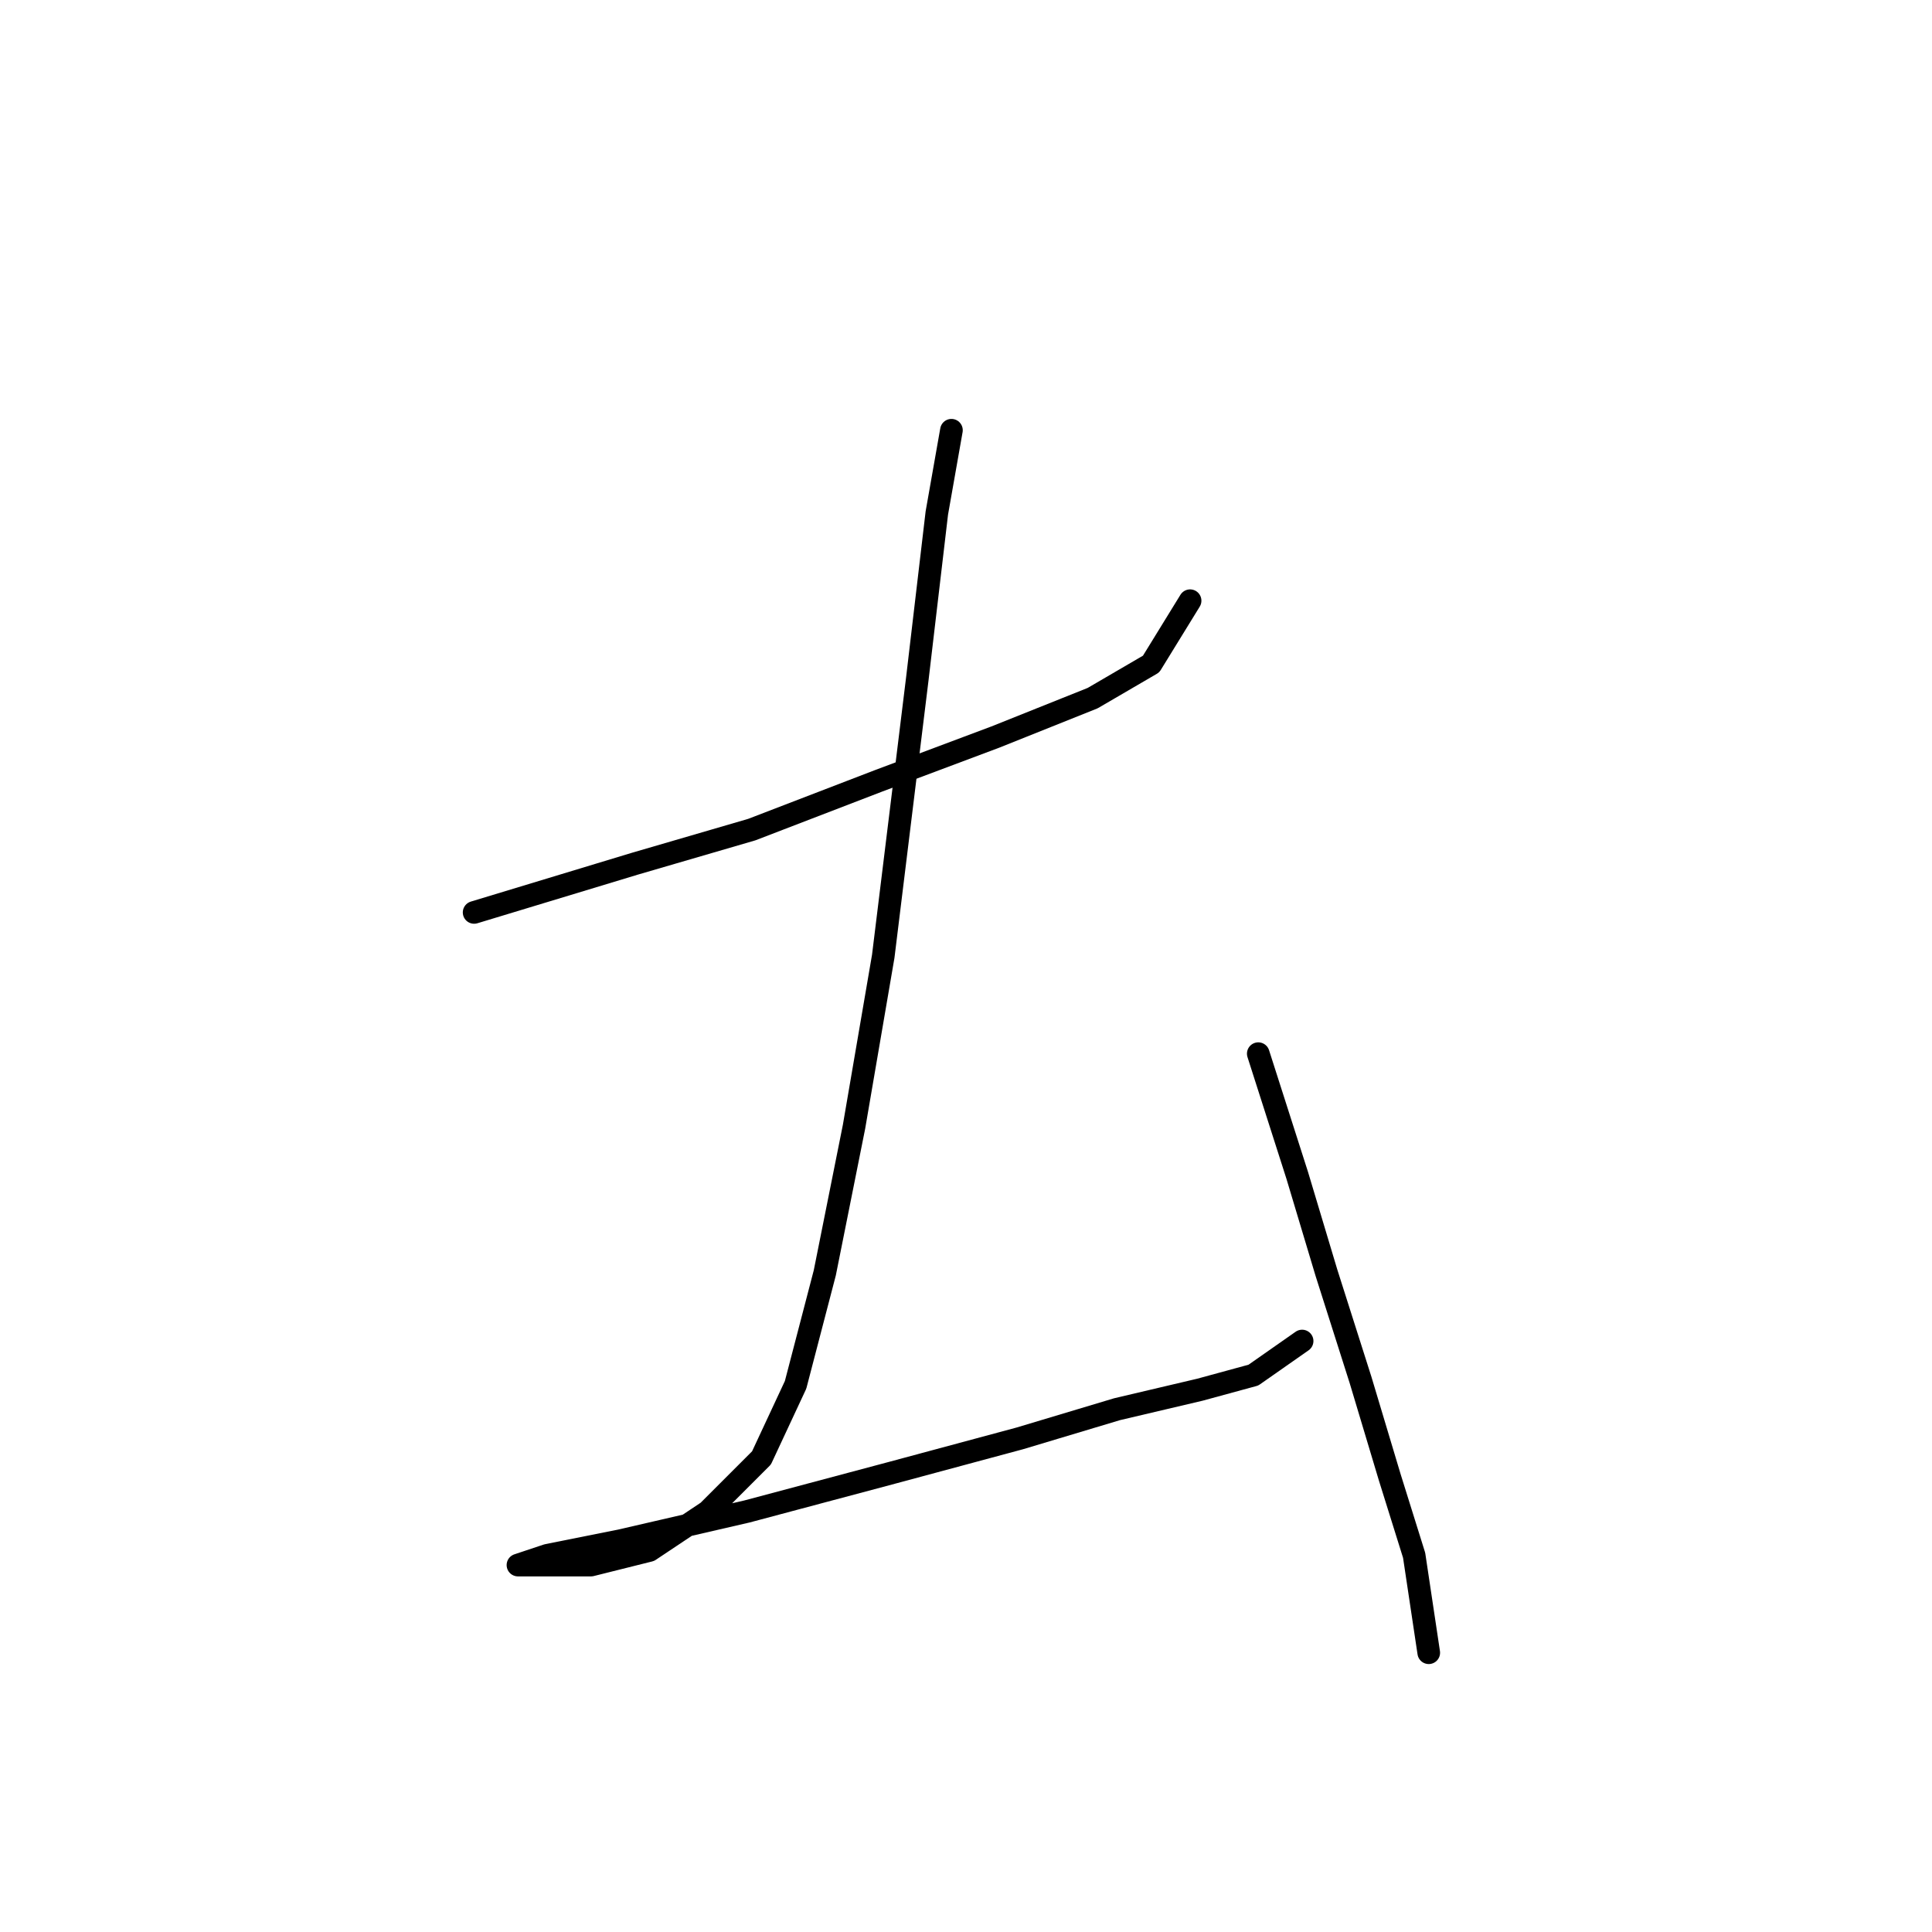 <?xml version="1.0" standalone="no"?>
    <svg width="256" height="256" xmlns="http://www.w3.org/2000/svg" version="1.1">
    <polyline stroke="black" stroke-width="3" stroke-linecap="round" fill="transparent" stroke-linejoin="round" points="62.824 120.901 84.121 114.447 99.61 109.929 116.389 103.476 131.878 97.667 144.785 92.504 152.53 87.987 157.693 79.597 157.693 79.597 " />
        <polyline stroke="black" stroke-width="3" stroke-linecap="round" fill="transparent" stroke-linejoin="round" points="126.07 57.009 124.134 67.981 121.552 89.923 117.035 126.709 113.163 149.297 109.29 168.658 105.418 183.501 100.901 193.182 93.802 200.281 86.057 205.444 78.313 207.38 71.859 207.38 68.632 207.38 68.632 207.38 72.504 206.089 82.185 204.153 98.964 200.281 118.325 195.118 135.105 190.6 148.012 186.728 158.984 184.146 166.083 182.21 172.536 177.693 172.536 177.693 " />
        <polyline stroke="black" stroke-width="3" stroke-linecap="round" fill="transparent" stroke-linejoin="round" points="166.728 139.616 171.891 155.75 175.763 168.658 180.281 182.856 184.153 195.763 187.38 206.089 189.316 218.996 189.316 218.996 " />
        </svg>